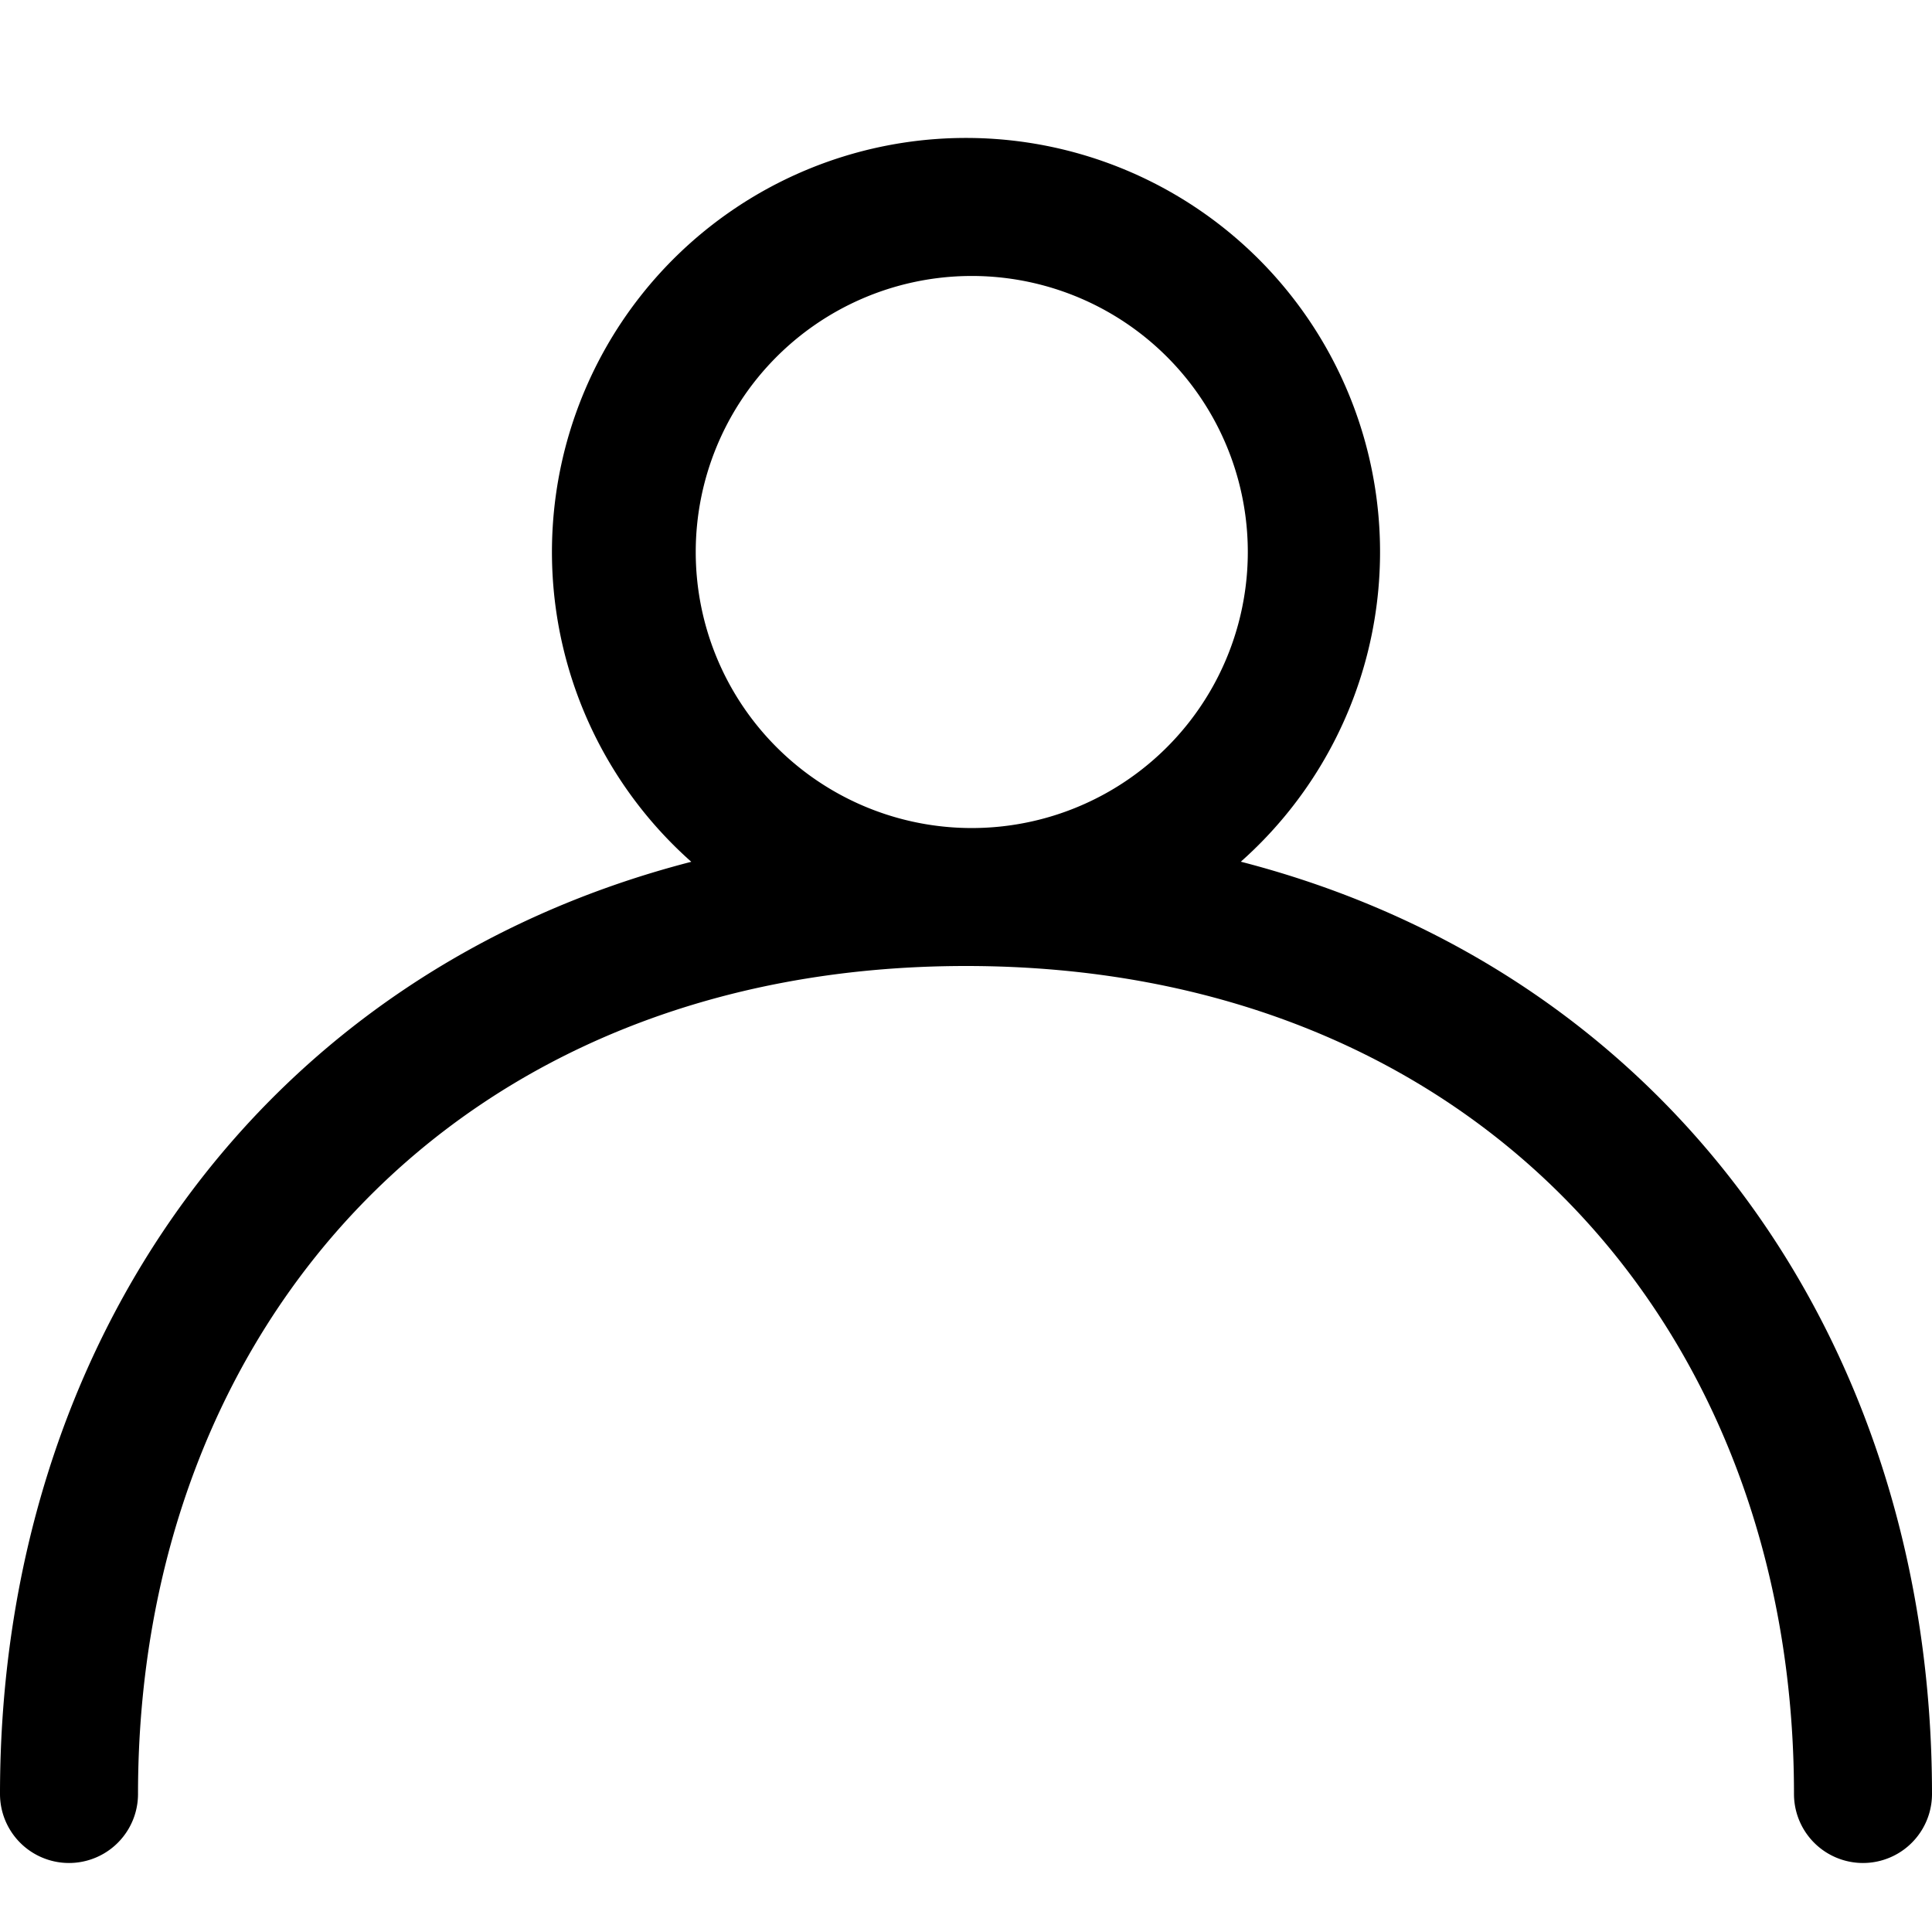 <?xml version="1.0" standalone="no"?><!DOCTYPE svg PUBLIC "-//W3C//DTD SVG 1.1//EN" "http://www.w3.org/Graphics/SVG/1.1/DTD/svg11.dtd"><svg t="1566985235962" class="icon" viewBox="0 0 1024 1024" version="1.1" xmlns="http://www.w3.org/2000/svg" p-id="3971" xmlns:xlink="http://www.w3.org/1999/xlink" width="200" height="200"><defs><style type="text/css"></style></defs><path d="M657.6 456.704C884.736 515.328 1024 711.744 1024 950.848a36.544 36.544 0 0 1-73.152 0C950.848 702.72 781.312 512 512 512s-438.848 190.72-438.848 438.848a36.544 36.544 0 0 1-73.152 0c0-239.104 139.264-435.52 366.4-494.08a219.456 219.456 0 1 1 291.2 0zM512 438.848a146.304 146.304 0 1 0 0-292.544 146.304 146.304 0 0 0 0 292.544z" p-id="3972"></path></svg>